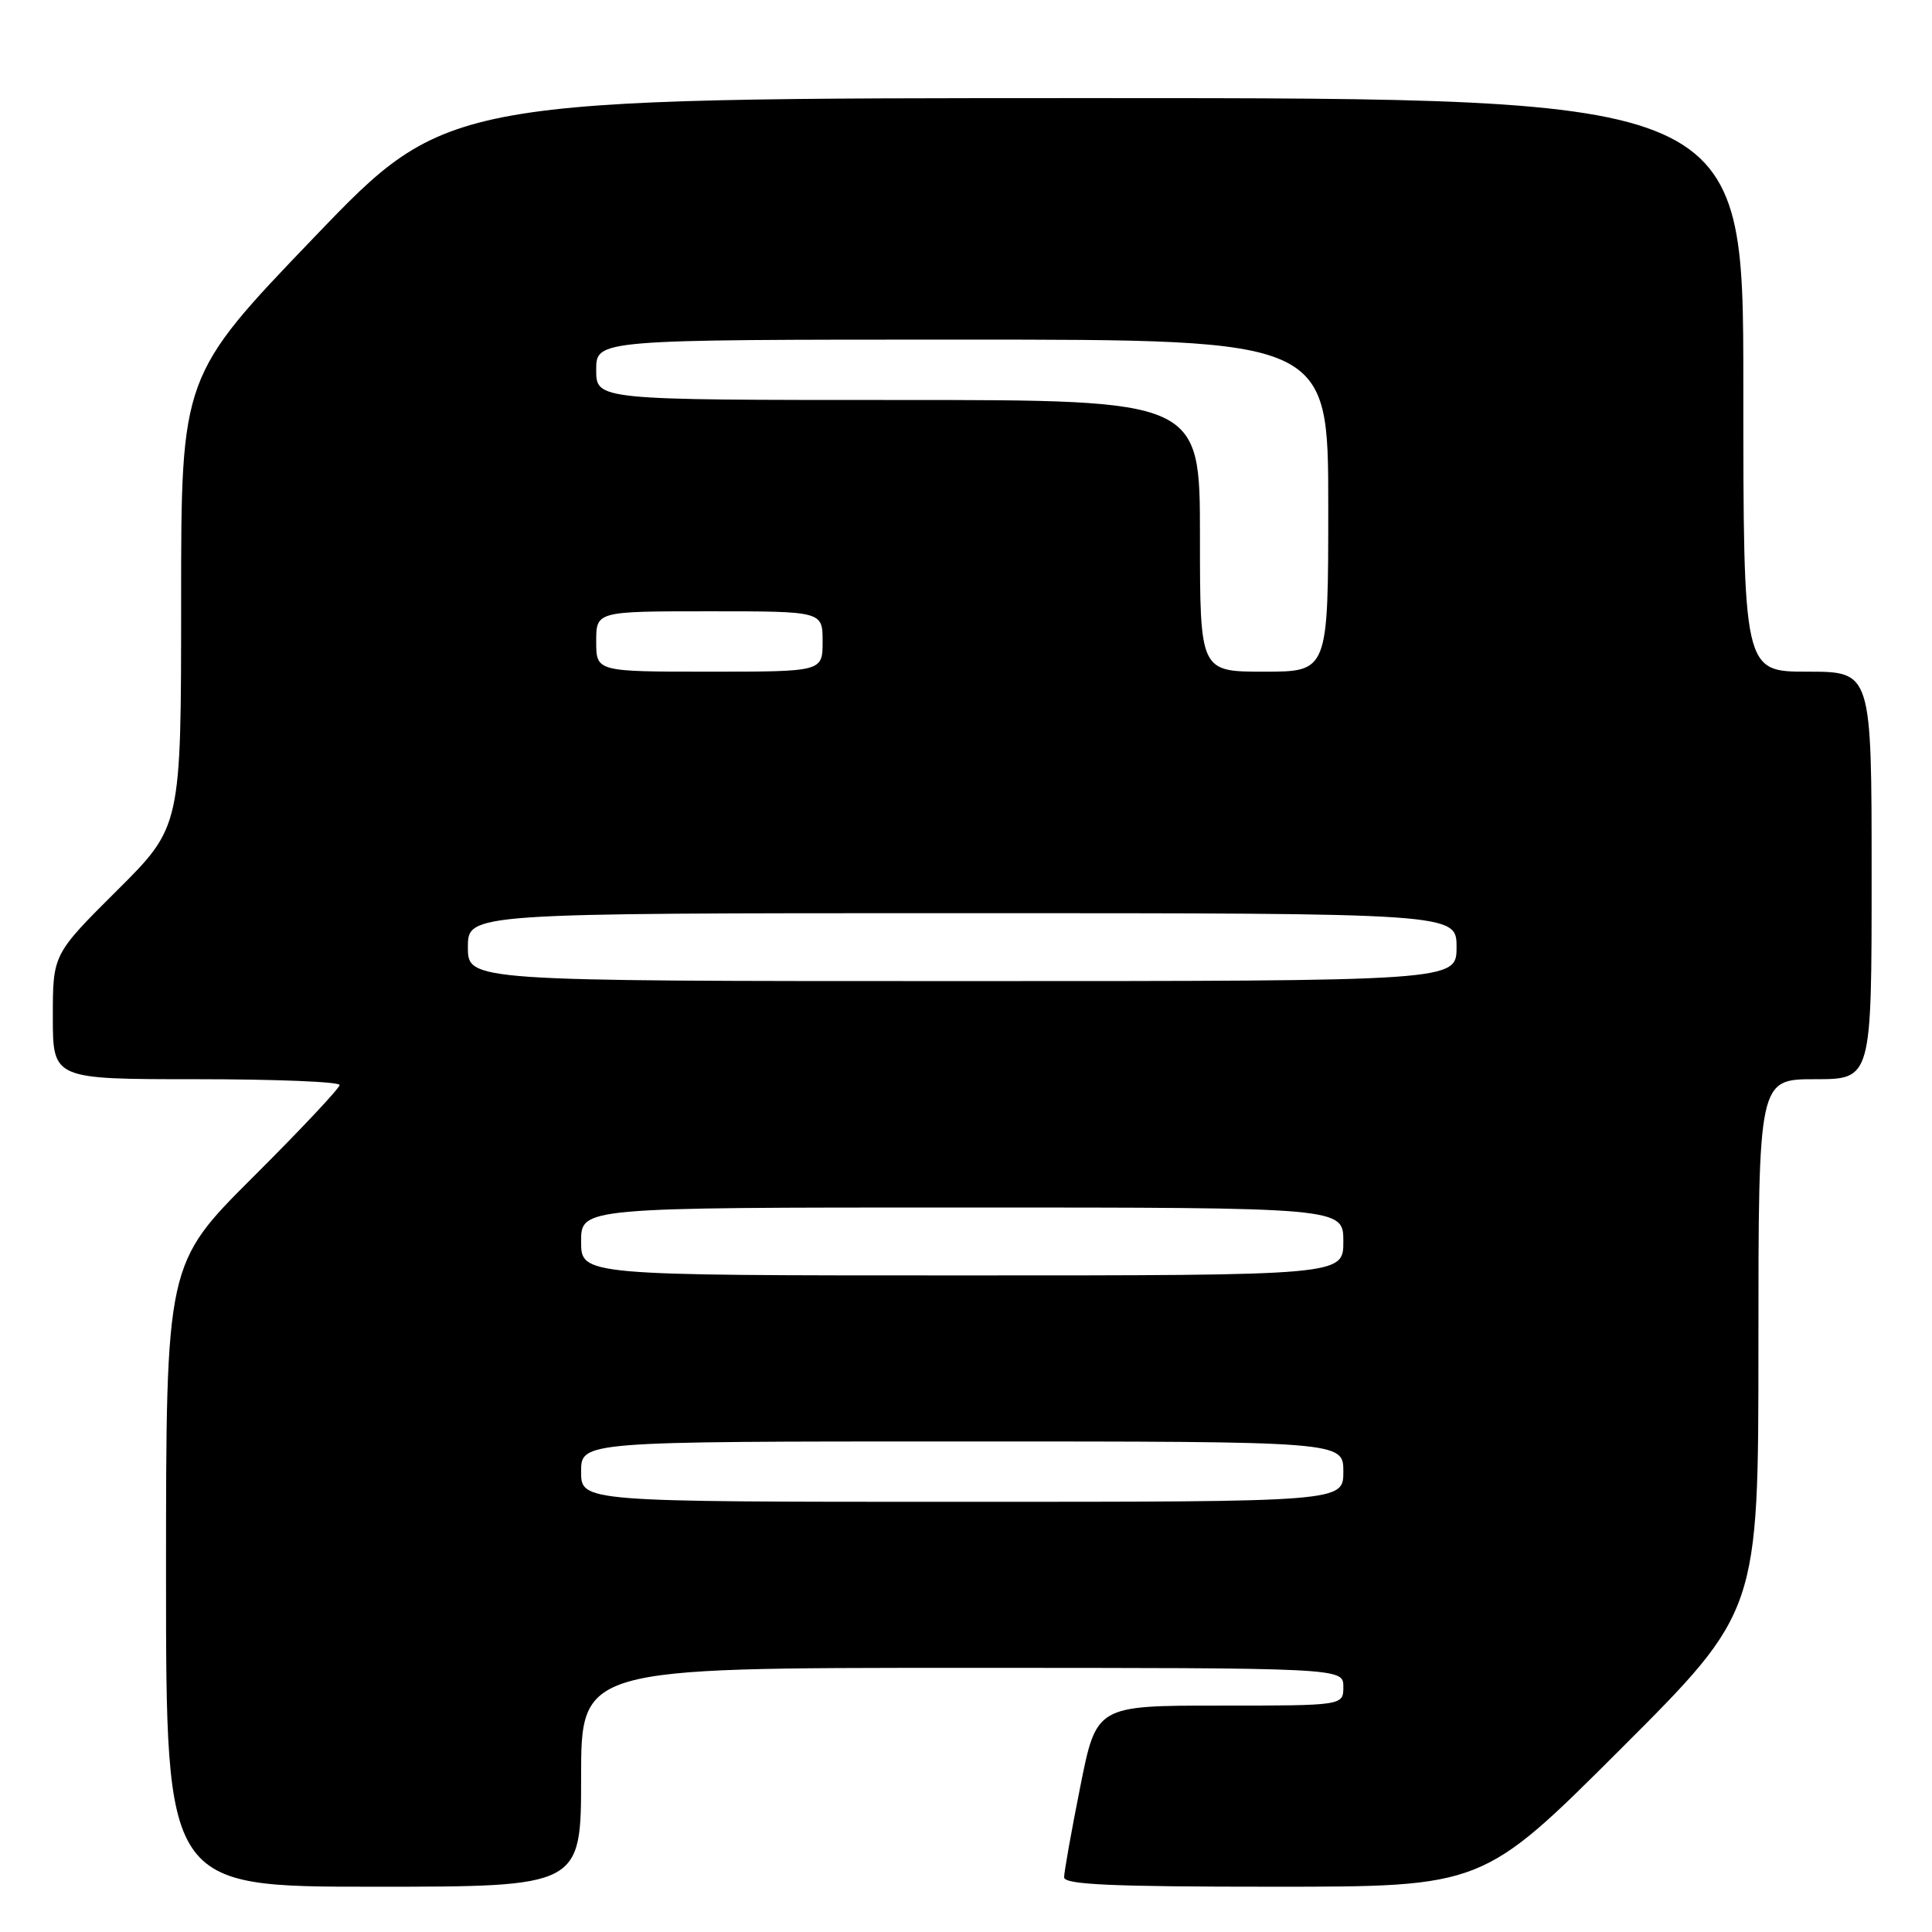 <?xml version="1.0" encoding="UTF-8" standalone="no"?>
<!DOCTYPE svg PUBLIC "-//W3C//DTD SVG 1.1//EN" "http://www.w3.org/Graphics/SVG/1.1/DTD/svg11.dtd" >
<svg xmlns="http://www.w3.org/2000/svg" xmlns:xlink="http://www.w3.org/1999/xlink" version="1.1" viewBox="0 0 256 256">
 <g >
 <path fill="currentColor"
d=" M 77.00 235.50 C 77.00 221.00 77.00 221.00 127.50 221.00 C 178.00 221.00 178.00 221.00 178.00 223.50 C 178.00 226.00 178.00 226.00 161.64 226.00 C 145.28 226.00 145.28 226.00 143.14 236.75 C 141.96 242.66 141.00 248.06 141.00 248.75 C 141.00 249.72 147.22 250.00 168.74 250.00 C 196.48 250.00 196.48 250.00 214.74 231.76 C 233.00 213.52 233.00 213.52 233.00 178.26 C 233.00 143.00 233.00 143.00 240.50 143.00 C 248.00 143.00 248.00 143.00 248.00 116.00 C 248.00 89.00 248.00 89.00 239.50 89.00 C 231.00 89.00 231.00 89.00 231.00 51.00 C 231.00 13.00 231.00 13.00 145.16 13.00 C 59.32 13.00 59.32 13.00 41.66 31.41 C 24.00 49.81 24.00 49.81 24.00 79.68 C 24.00 109.54 24.00 109.54 15.50 118.00 C 7.00 126.46 7.00 126.46 7.00 134.73 C 7.00 143.00 7.00 143.00 26.00 143.00 C 36.45 143.00 45.00 143.34 45.00 143.77 C 45.00 144.19 39.83 149.69 33.50 156.00 C 22.00 167.47 22.00 167.47 22.00 208.73 C 22.00 250.00 22.00 250.00 49.50 250.00 C 77.00 250.00 77.00 250.00 77.00 235.50 Z  M 77.00 195.00 C 77.00 191.00 77.00 191.00 127.50 191.00 C 178.00 191.00 178.00 191.00 178.00 195.00 C 178.00 199.00 178.00 199.00 127.50 199.00 C 77.00 199.00 77.00 199.00 77.00 195.00 Z  M 77.00 164.50 C 77.00 160.00 77.00 160.00 127.50 160.00 C 178.00 160.00 178.00 160.00 178.00 164.50 C 178.00 169.00 178.00 169.00 127.50 169.00 C 77.00 169.00 77.00 169.00 77.00 164.50 Z  M 62.00 125.50 C 62.00 121.00 62.00 121.00 127.50 121.00 C 193.00 121.00 193.00 121.00 193.00 125.50 C 193.00 130.00 193.00 130.00 127.50 130.00 C 62.00 130.00 62.00 130.00 62.00 125.50 Z  M 79.00 85.00 C 79.00 81.00 79.00 81.00 94.00 81.00 C 109.00 81.00 109.00 81.00 109.00 85.00 C 109.00 89.00 109.00 89.00 94.00 89.00 C 79.00 89.00 79.00 89.00 79.00 85.00 Z  M 159.00 71.00 C 159.00 53.00 159.00 53.00 119.00 53.00 C 79.00 53.00 79.00 53.00 79.00 49.00 C 79.00 45.00 79.00 45.00 127.50 45.00 C 176.00 45.00 176.00 45.00 176.00 67.00 C 176.00 89.00 176.00 89.00 167.50 89.00 C 159.00 89.00 159.00 89.00 159.00 71.00 Z "/>
</g>
</svg>